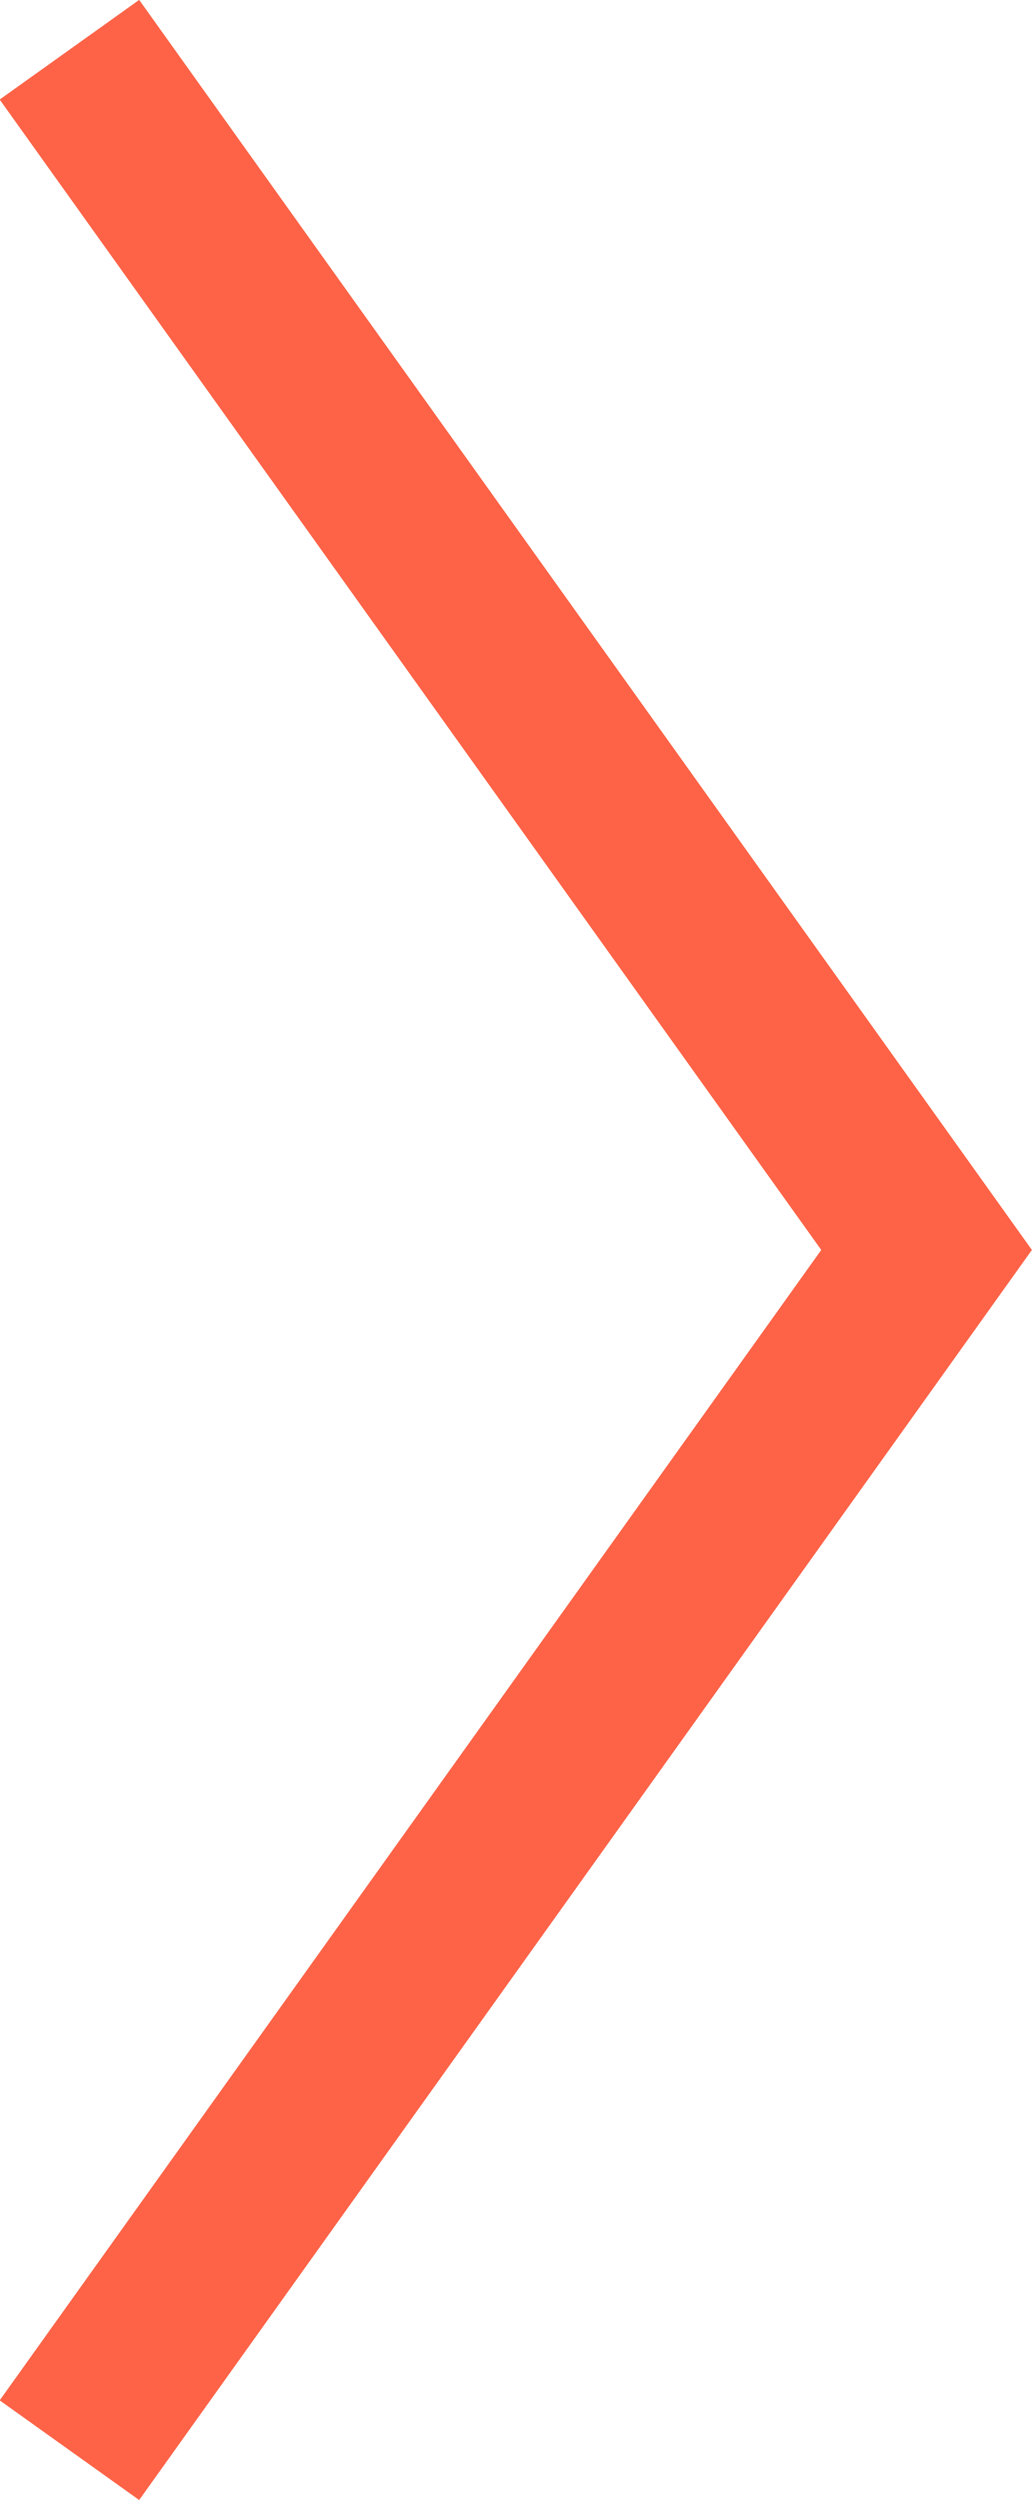 <svg id="b0ee948d-2171-4501-b5bd-32e864d420a8" data-name="Layer 1" xmlns="http://www.w3.org/2000/svg" viewBox="0 0 12.04 29.16"><defs><style>.f590e46a-82aa-43b4-b45d-bed3a2f9af7b{fill:none;stroke:#fe6347;stroke-width:2px;}</style></defs><title>Chevron</title><polyline class="f590e46a-82aa-43b4-b45d-bed3a2f9af7b" points="0.81 0.58 10.81 14.58 10.81 14.58 0.81 28.58"/></svg>